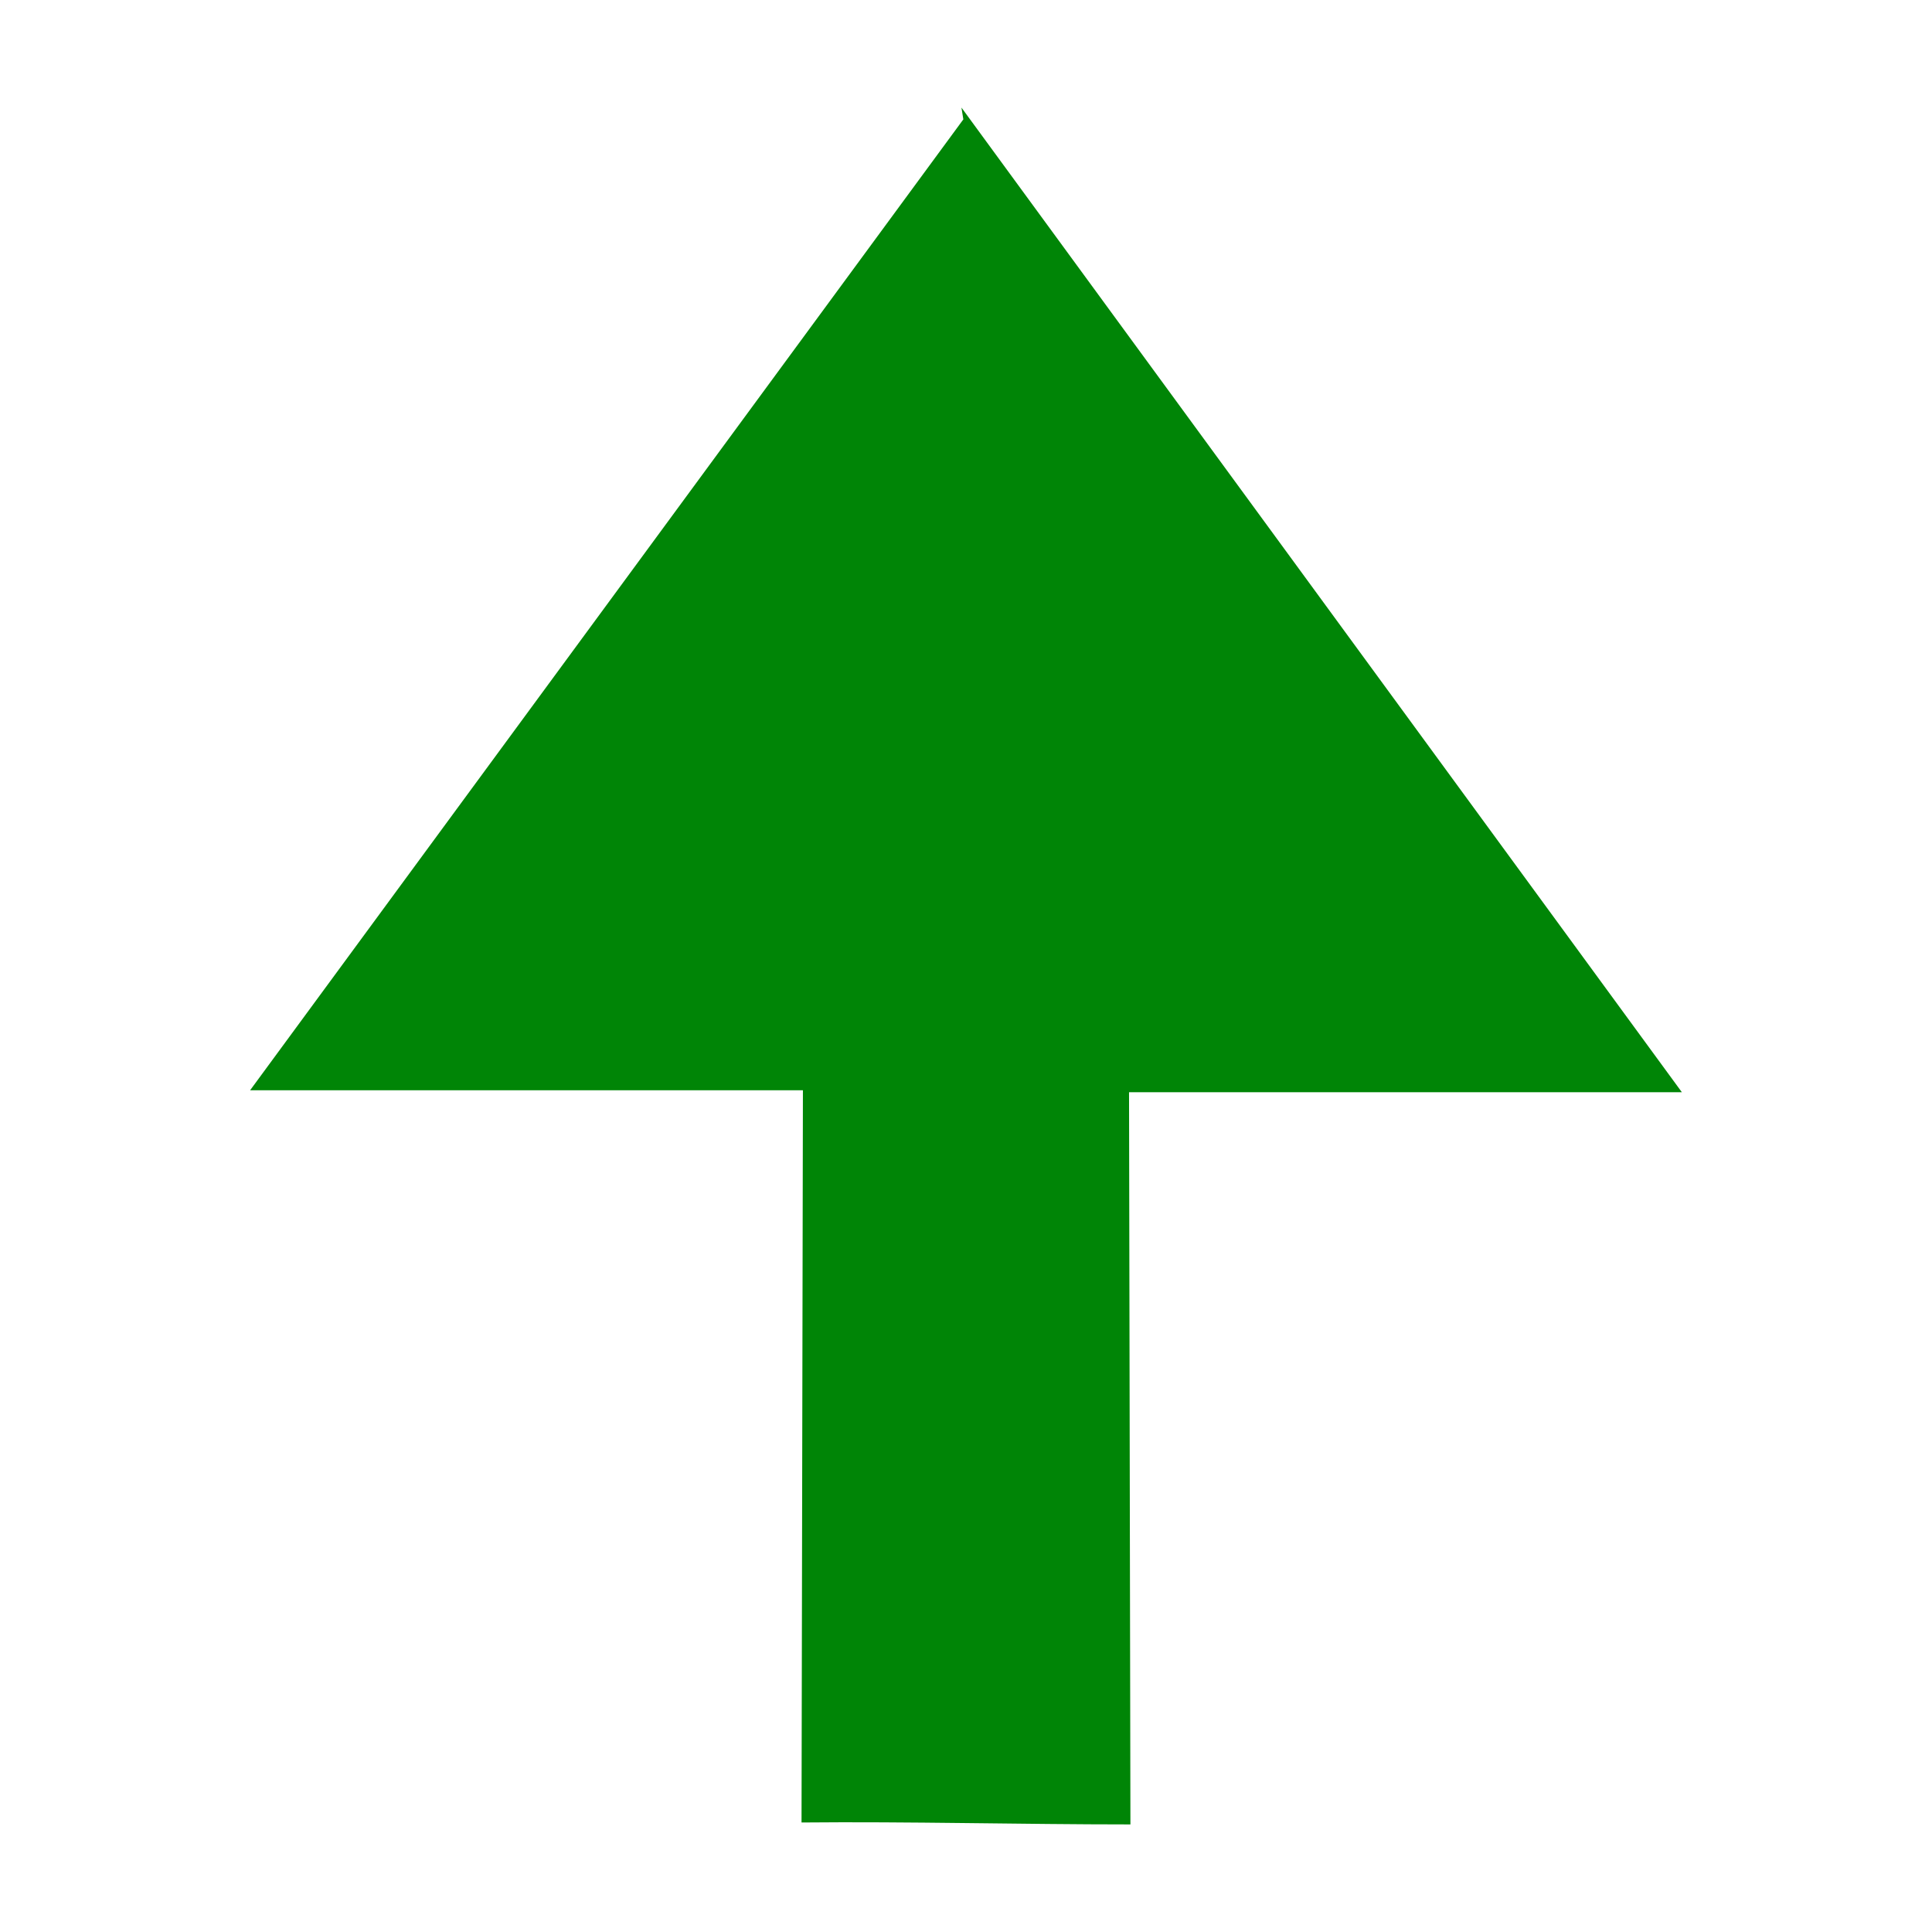 <?xml version="1.0" encoding="UTF-8" standalone="no"?>
<!-- Created with Inkscape (http://www.inkscape.org/) -->

<svg
   xmlns:dc="http://purl.org/dc/elements/1.1/"
   xmlns:cc="http://creativecommons.org/ns#"
   xmlns:rdf="http://www.w3.org/1999/02/22-rdf-syntax-ns#"
   xmlns:svg="http://www.w3.org/2000/svg"
   xmlns="http://www.w3.org/2000/svg"
   xmlns:sodipodi="http://sodipodi.sourceforge.net/DTD/sodipodi-0.dtd"
   xmlns:inkscape="http://www.inkscape.org/namespaces/inkscape"
   width="85"
   height="85"
   id="svg2"
   version="1.1"
   inkscape:version="0.48.4 r9939"
   inkscape:export-filename="C:\MYSELF\programing\unity\ants\Assets\Resources\GUI\BuildIcons\move.png"
   inkscape:export-xdpi="67.764709"
   inkscape:export-ydpi="67.764709"
   sodipodi:docname="New document 1">
  <defs
     id="defs4" />
  <sodipodi:namedview
     id="base"
     pagecolor="#ffffff"
     bordercolor="#666666"
     borderopacity="1.0"
     inkscape:pageopacity="0.0"
     inkscape:pageshadow="2"
     inkscape:zoom="5.12"
     inkscape:cx="56.573988"
     inkscape:cy="43.148564"
     inkscape:document-units="px"
     inkscape:current-layer="layer1"
     showgrid="false"
     fit-margin-top="5"
     fit-margin-left="5"
     fit-margin-right="5"
     fit-margin-bottom="5"
     showborder="true"
     inkscape:window-width="1366"
     inkscape:window-height="716"
     inkscape:window-x="-8"
     inkscape:window-y="-8"
     inkscape:window-maximized="1" />
  <g
     inkscape:label="Layer 1"
     inkscape:groupmode="layer"
     id="layer1"
     transform="translate(-222.464,-579.06)">
    <path
       sodipodi:nodetypes="ccccccccc"
       inkscape:connector-curvature="0"
       id="use2989"
       d="m 264.764,583.793 31.695,43.32 -24.322,0 0.061,32.214 c -4.864,0 -9.735,-0.131 -14.47,-0.085 l 0.061,-32.214 -24.322,0 31.38,-42.716 z"
       style="fill:#008506;fill-opacity:1;stroke:none" />
  </g>
</svg>
